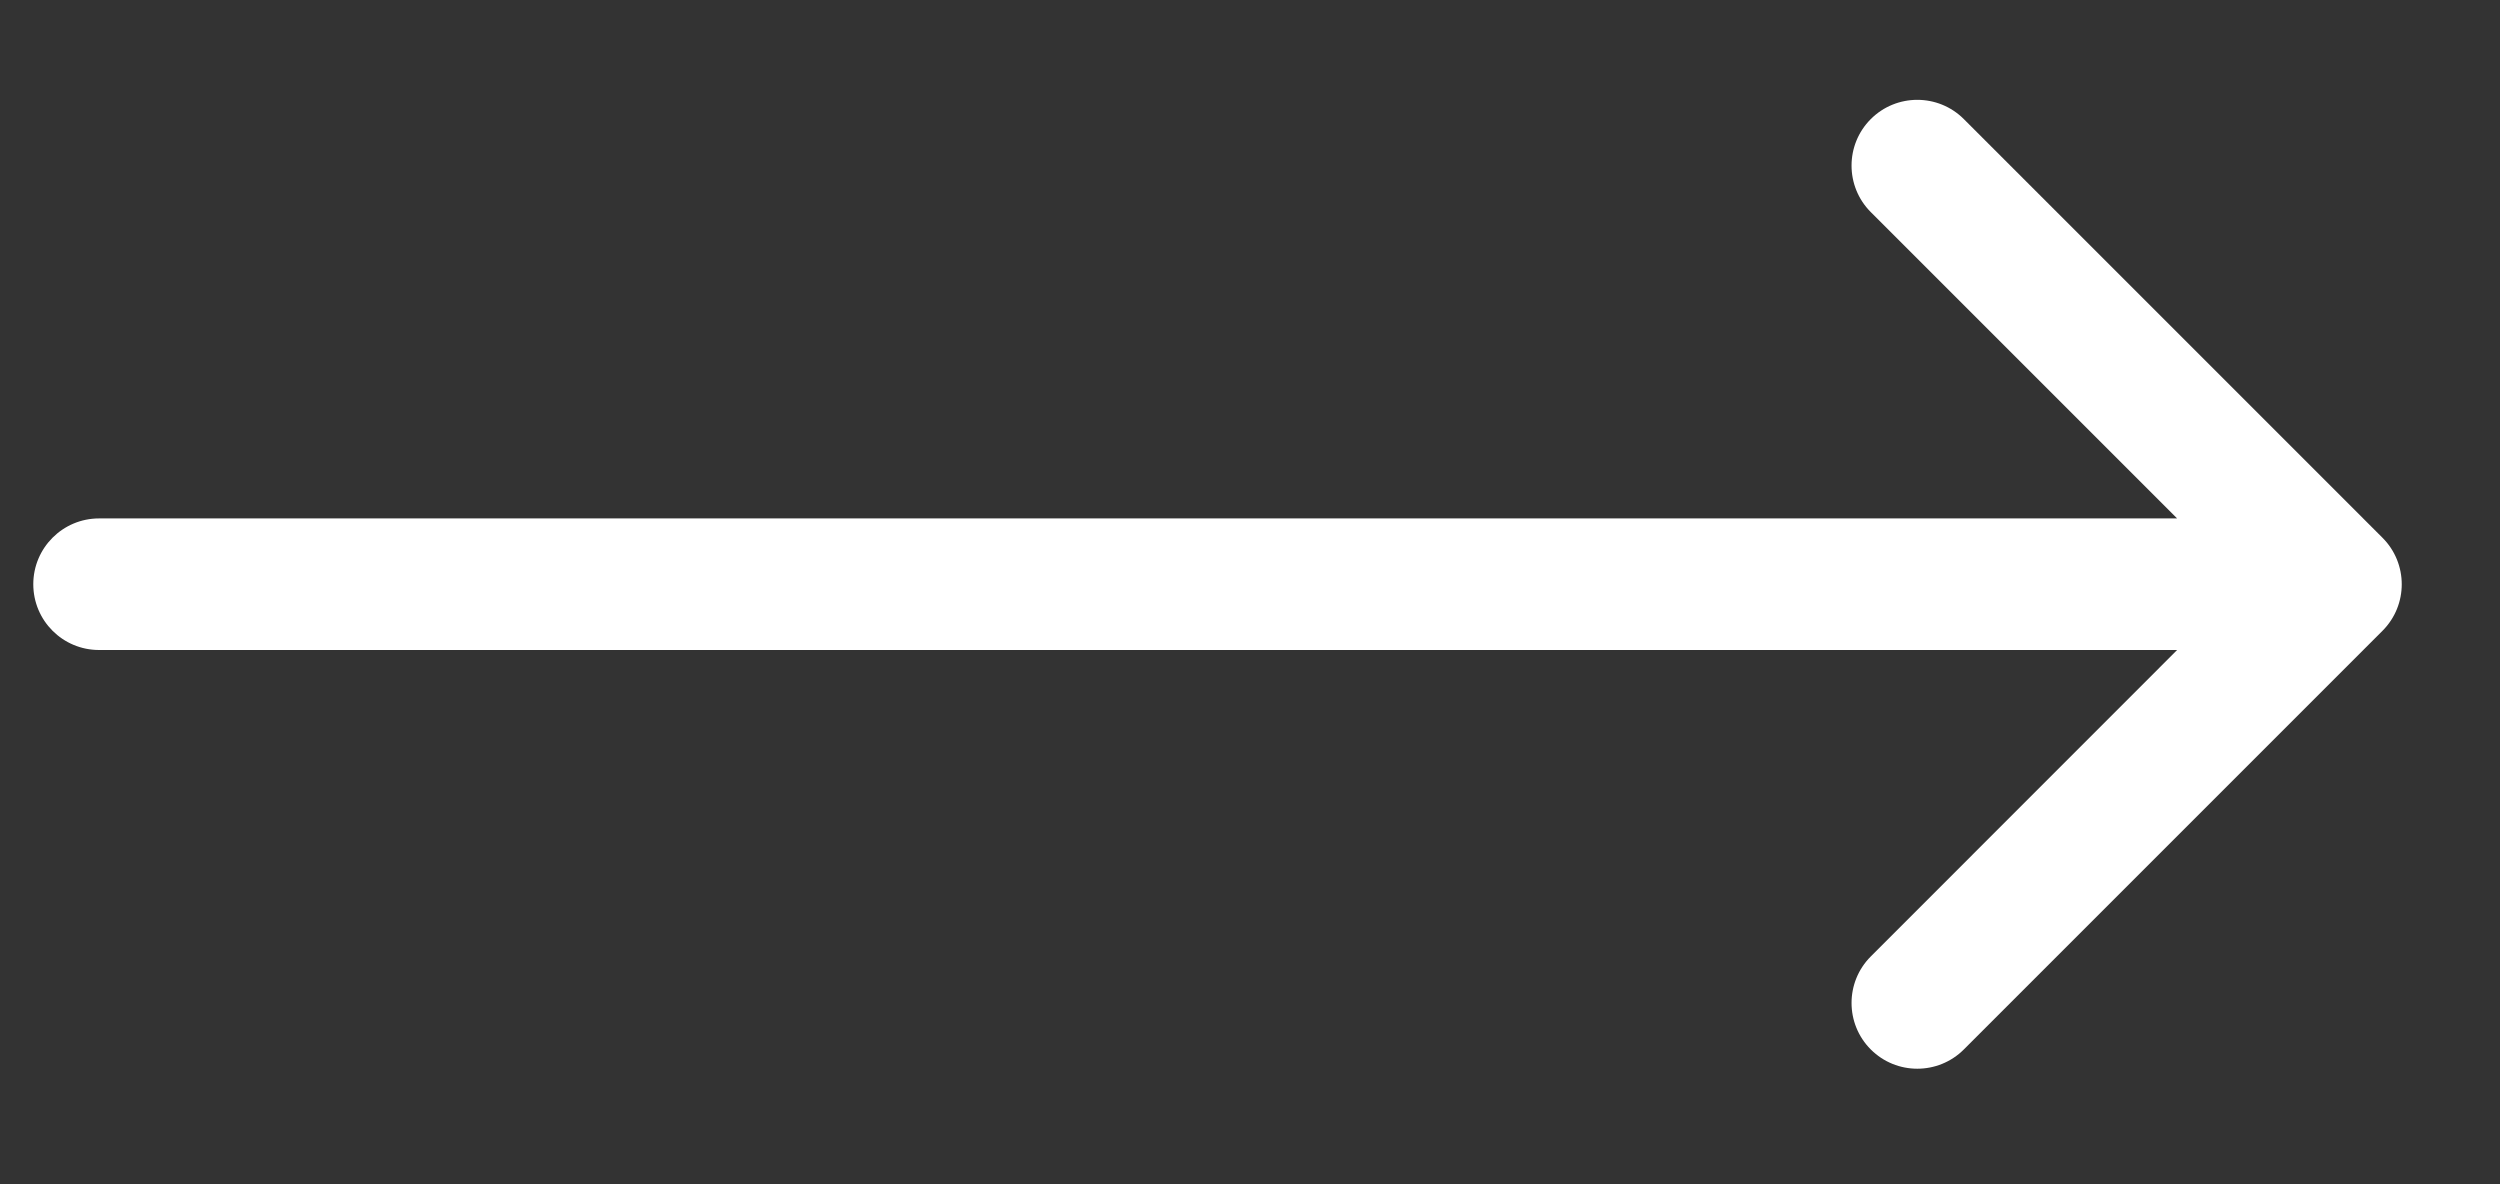 <svg width="19" height="9" viewBox="0 0 19 9" fill="none" xmlns="http://www.w3.org/2000/svg">
<rect x="0" y="0" width="19" height="9" fill="#333333" stroke="none"/>
<path d="M0.753 3.94C0.477 3.94 0.253 4.164 0.253 4.44C0.253 4.717 0.477 4.94 0.753 4.94V3.94ZM18.107 4.794C18.302 4.599 18.302 4.282 18.107 4.087L14.925 0.905C14.73 0.71 14.413 0.71 14.218 0.905C14.023 1.1 14.023 1.417 14.218 1.612L17.046 4.44L14.218 7.269C14.023 7.464 14.023 7.781 14.218 7.976C14.413 8.171 14.73 8.171 14.925 7.976L18.107 4.794ZM0.753 4.94H17.753V3.94H0.753V4.94Z" fill="white"/>
</svg>
